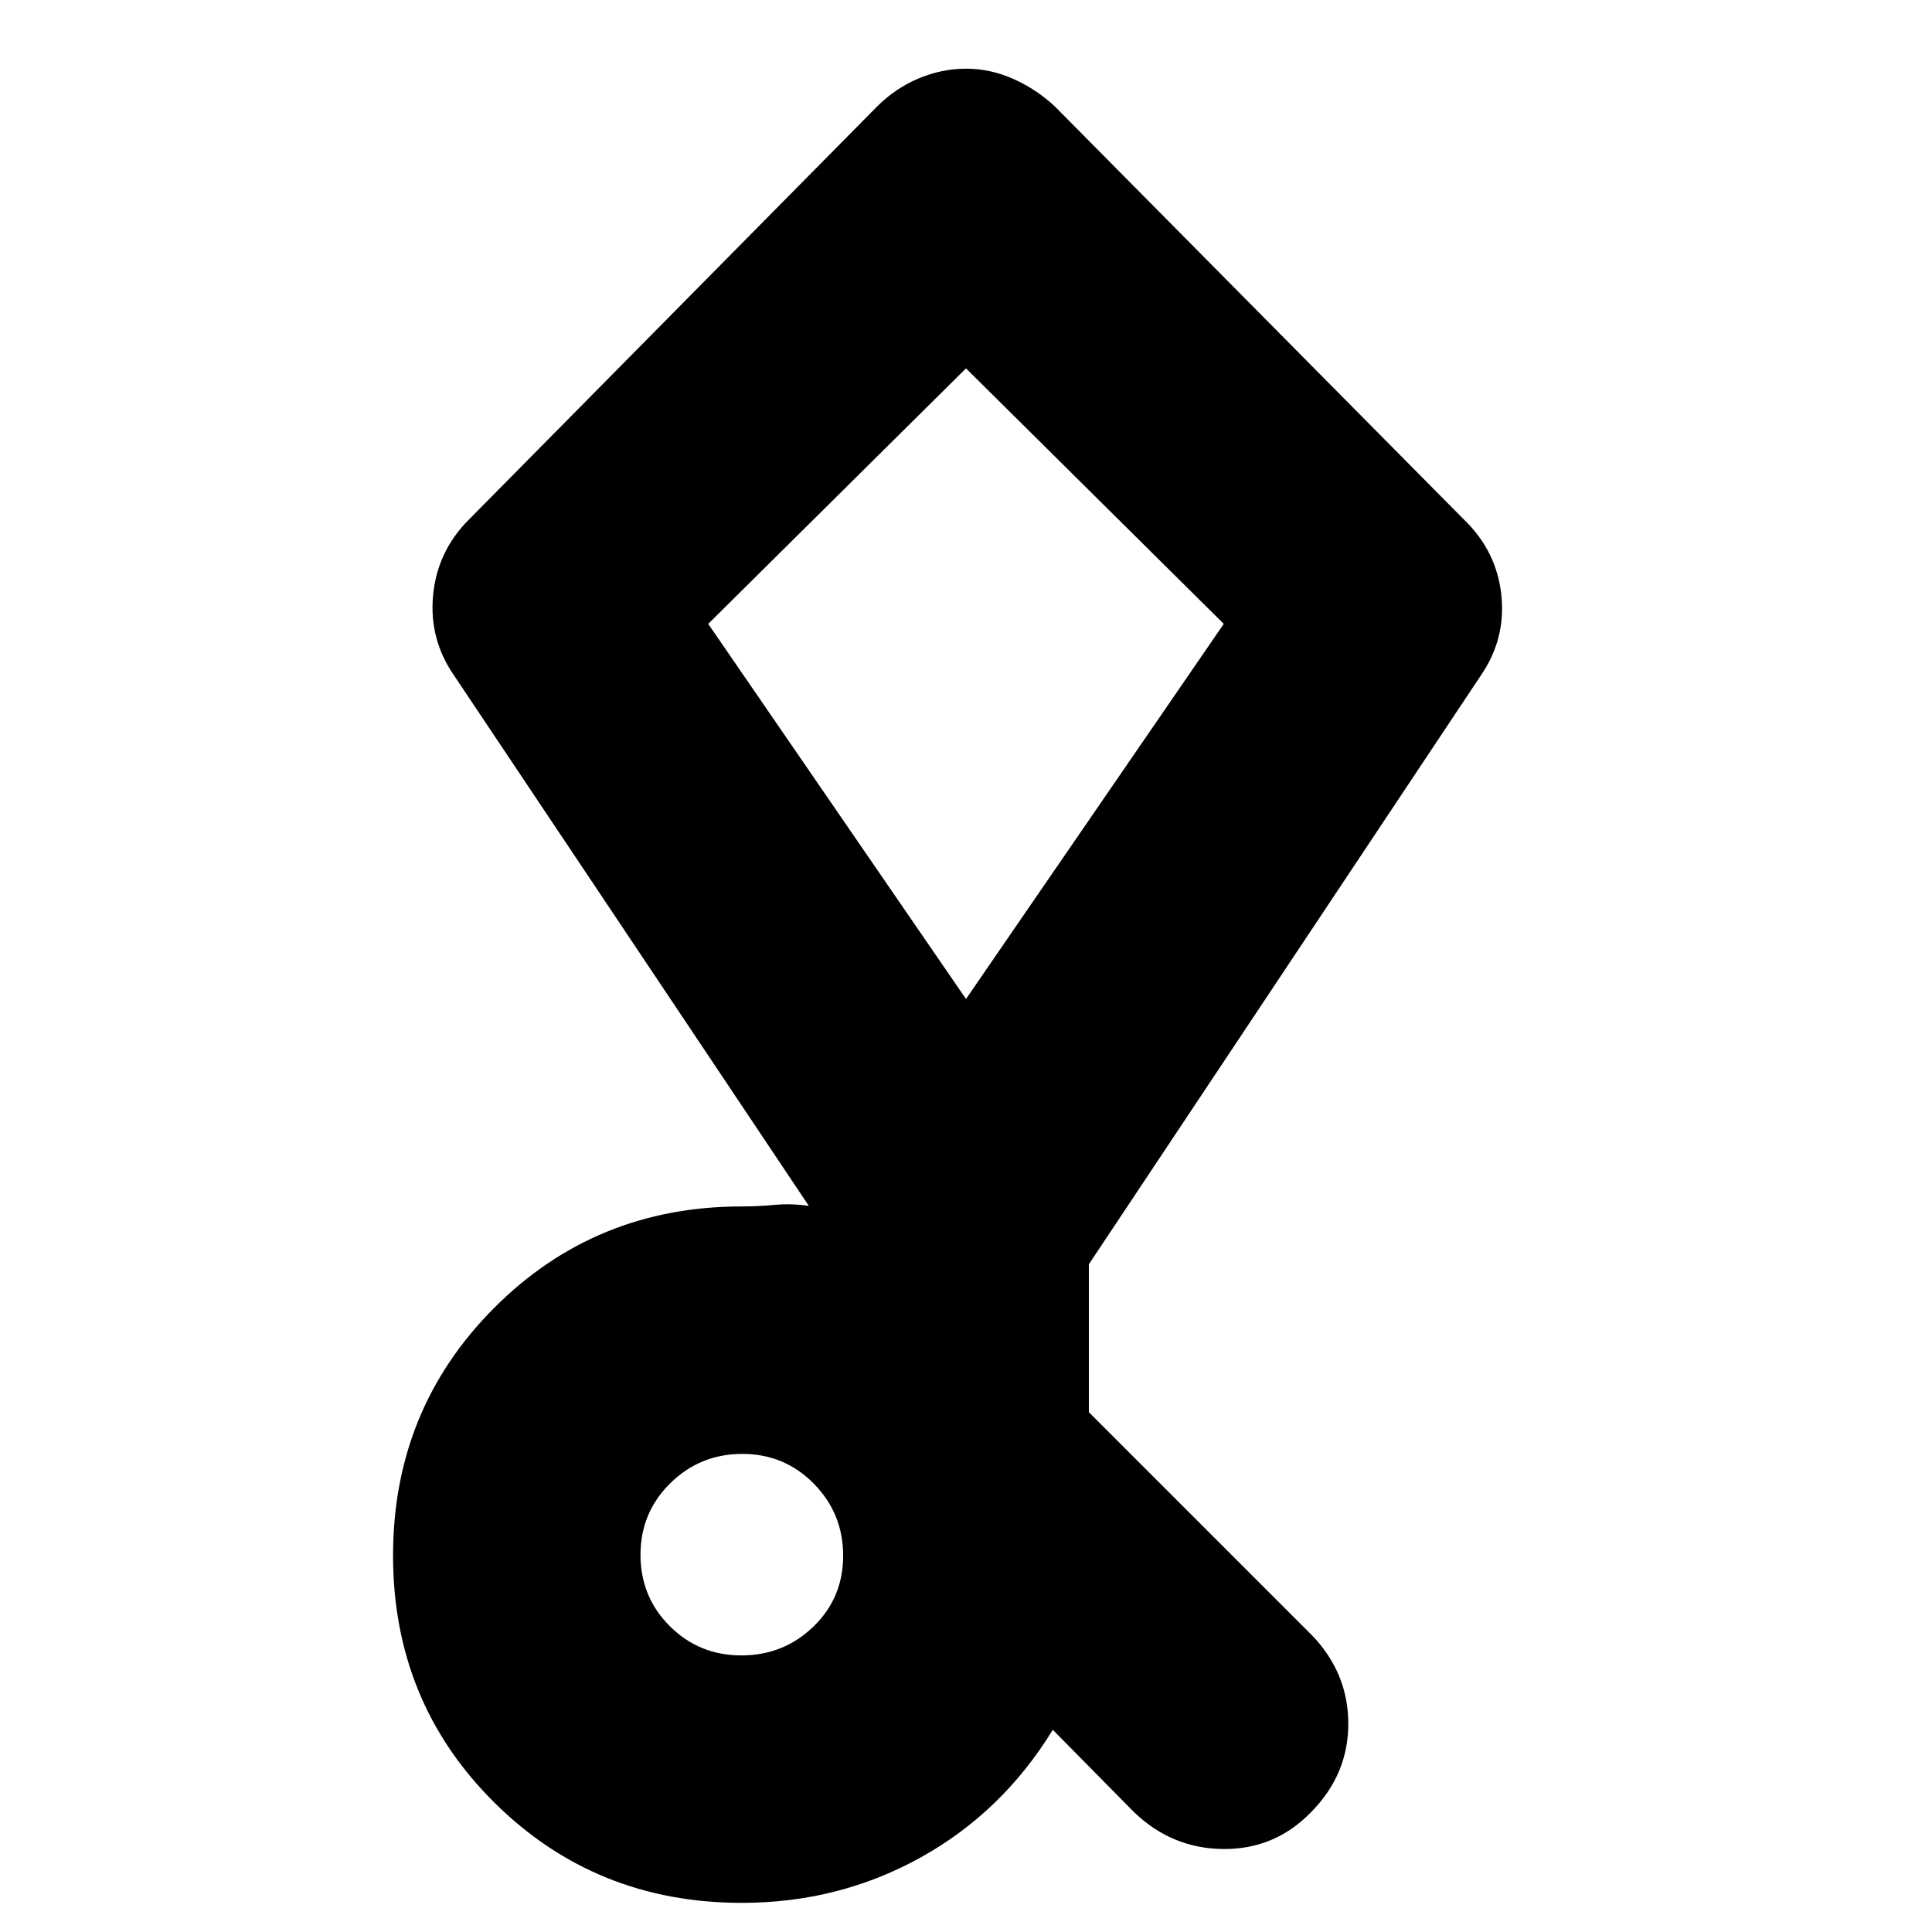 <svg xmlns="http://www.w3.org/2000/svg" height="24" viewBox="0 -960 960 960" width="24"><path d="m563.26-59.782-40.13-40.695q-25.13 41-65.76 63.5-40.631 22.5-88.761 22.5-72.794 0-123.05-49.918-50.255-49.918-50.255-122.631t50.255-123.104q50.256-50.392 123.05-50.392 8.043 0 16.369-.783 8.326-.782 16.934.522l-176.086-263.26q-12.696-18.161-10.631-40.103 2.065-21.941 17.761-37.637l202.826-205.261q9.131-9.13 20.676-13.978 11.545-4.848 23.609-4.848 12.063 0 23.542 5.13 11.478 5.131 20.609 13.696l203.261 205.261q16.261 15.696 18.543 37.587 2.283 21.892-10.413 40.153L541.044-331.782v73.478l110.652 110.652q18.261 18.826 18.261 44.217 0 25.392-18.827 44.218-17.913 18.26-43.478 17.978-25.565-.282-44.392-18.543Zm-194.887-77.653q20.975 0 35.779-14.286 14.804-14.286 14.804-35.261 0-20.974-14.569-35.778-14.569-14.805-35.543-14.805-20.974 0-35.779 14.569-14.804 14.569-14.804 35.544 0 20.974 14.569 35.496 14.569 14.521 35.543 14.521ZM480-463.609 608.087-650 480-776.956 351.913-650 480-463.609ZM480-620Z"/></svg>